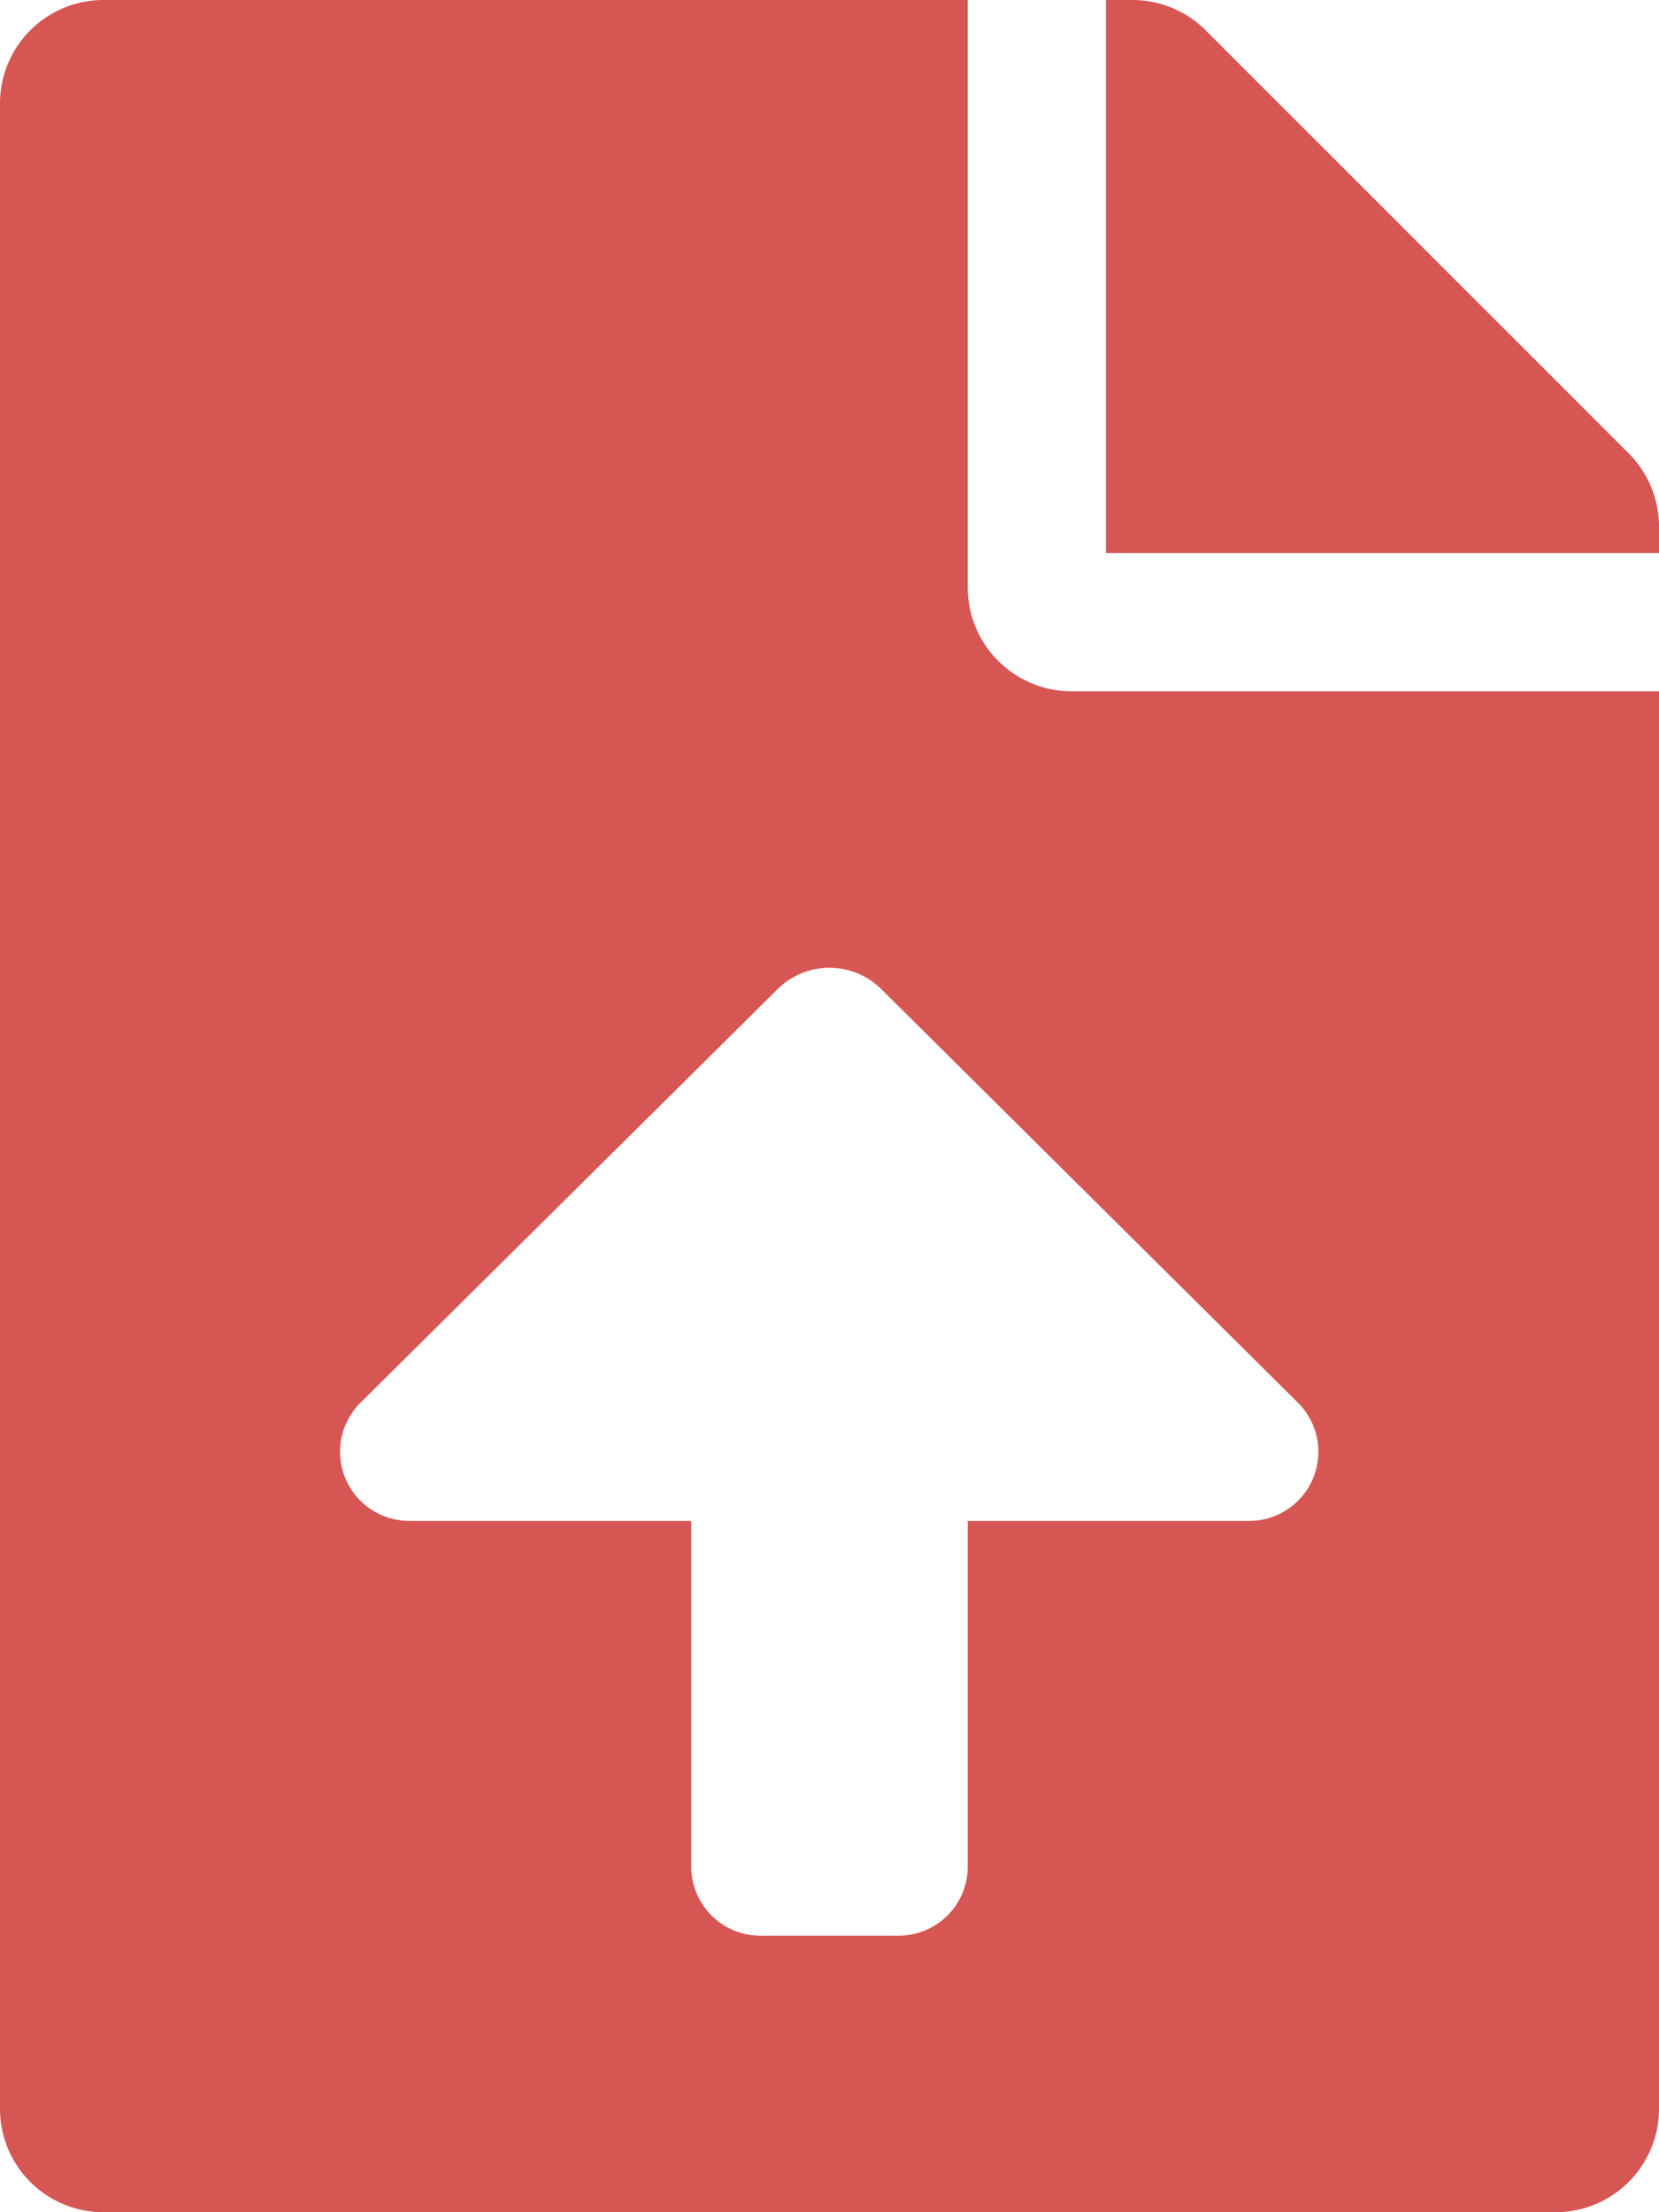 <svg xmlns="http://www.w3.org/2000/svg" width="15" height="20" viewBox="0 0 15 20">
  <path id="Icon_awesome-file-upload" data-name="Icon awesome-file-upload" d="M8.75,5.313V0H.938A.935.935,0,0,0,0,.938V19.063A.935.935,0,0,0,.938,20H14.063A.935.935,0,0,0,15,19.063V6.25H9.687A.94.94,0,0,1,8.75,5.313ZM11.3,13.75H8.75v3.125a.625.625,0,0,1-.625.625H6.875a.625.625,0,0,1-.625-.625V13.75H3.7a.625.625,0,0,1-.44-1.069L7.03,8.943a.666.666,0,0,1,.939,0l3.766,3.738A.625.625,0,0,1,11.3,13.75ZM14.727,4.1,10.9.273A.937.937,0,0,0,10.238,0H10V5h5V4.762A.935.935,0,0,0,14.727,4.1Z" fill="#d65653"/>
</svg>
